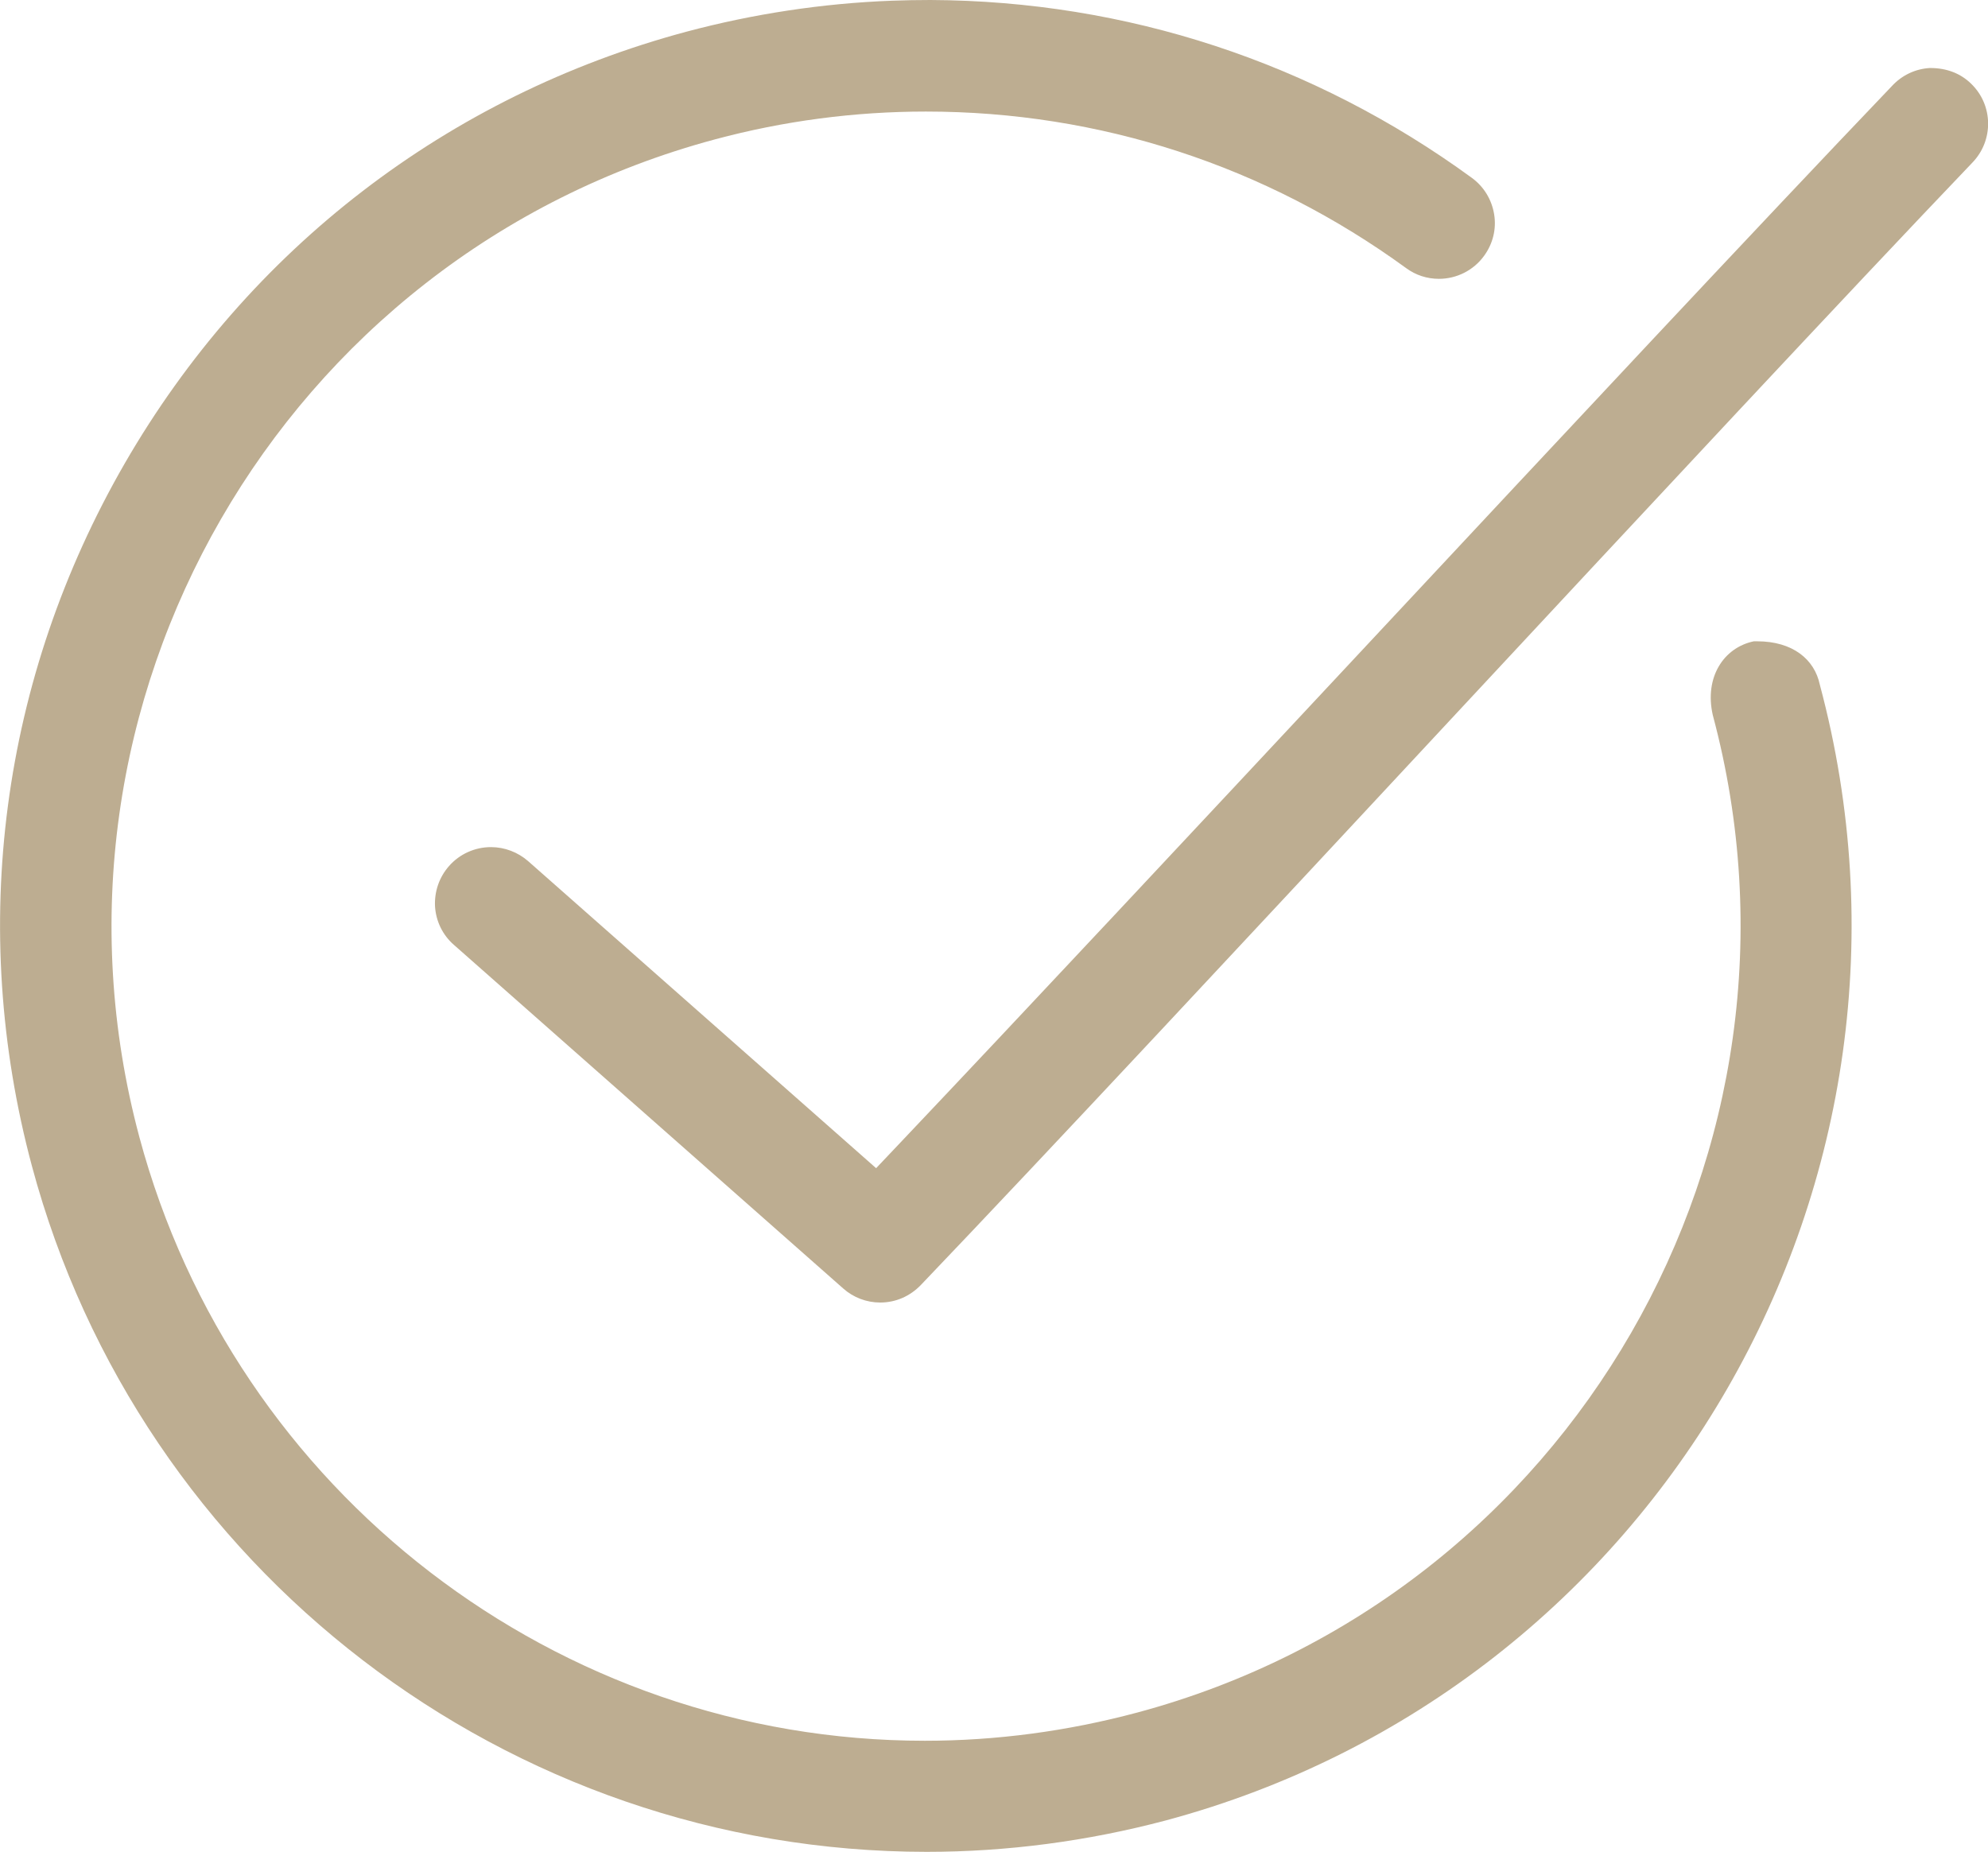 <?xml version="1.0" encoding="utf-8"?>
<!-- Generator: Adobe Illustrator 24.0.3, SVG Export Plug-In . SVG Version: 6.00 Build 0)  -->
<svg version="1.1" id="Capa_1" xmlns="http://www.w3.org/2000/svg" xmlns:xlink="http://www.w3.org/1999/xlink" x="0px" y="0px"
	 width="16.662px" height="15.521px" viewBox="0 0 16.662 15.521" style="enable-background:new 0 0 16.662 15.521;"
	 xml:space="preserve">
<style type="text/css">
	.st0{fill:#BDAD91;}
</style>
<g>
	<path class="st0" d="M7.767,15.521c-3.509,0-6.593-2.365-7.5-5.75c-0.535-1.998-0.259-4.088,0.778-5.886
		c1.038-1.798,2.71-3.083,4.707-3.619c0.562-0.15,1.142-0.238,1.722-0.26C7.581,0.002,7.689,0,7.798,0
		c1.641,0.007,3.21,0.522,4.537,1.49c0.103,0.075,0.168,0.184,0.188,0.307s-0.011,0.247-0.085,0.348
		c-0.088,0.121-0.229,0.192-0.378,0.192c-0.1,0-0.195-0.031-0.275-0.09c-1.178-0.858-2.569-1.312-4.025-1.312
		c-0.596,0-1.19,0.078-1.767,0.233C2.358,2.142,0.194,5.893,1.168,9.53c0.799,2.979,3.506,5.06,6.583,5.06
		c0.598,0,1.196-0.08,1.779-0.236c3.635-0.974,5.799-4.725,4.825-8.362c-0.071-0.315,0.091-0.564,0.344-0.617c0.01,0,0.02,0,0.028,0
		c0.3,0,0.481,0.153,0.525,0.362c1.111,4.149-1.35,8.413-5.482,9.521C9.114,15.432,8.44,15.521,7.767,15.521z"/>
	<path class="st0" d="M7.377,10.917c-0.114,0-0.225-0.042-0.31-0.118L3.804,7.919C3.71,7.837,3.654,7.722,3.646,7.597
		C3.64,7.472,3.681,7.352,3.764,7.258C3.852,7.158,3.98,7.1,4.115,7.1c0.114,0,0.225,0.042,0.312,0.118l2.916,2.573l0.199-0.21
		c1.036-1.093,2.456-2.613,3.884-4.142c1.664-1.782,3.339-3.576,4.428-4.715c0.086-0.094,0.199-0.147,0.321-0.154
		c0.001,0,0.002,0,0.002,0c0.142,0,0.257,0.047,0.344,0.132c0.186,0.18,0.189,0.476,0.01,0.661c-1.056,1.105-2.712,2.884-4.375,4.67
		c-1.676,1.801-3.359,3.608-4.437,4.736C7.628,10.864,7.508,10.917,7.377,10.917L7.377,10.917z"/>
</g>
</svg>
